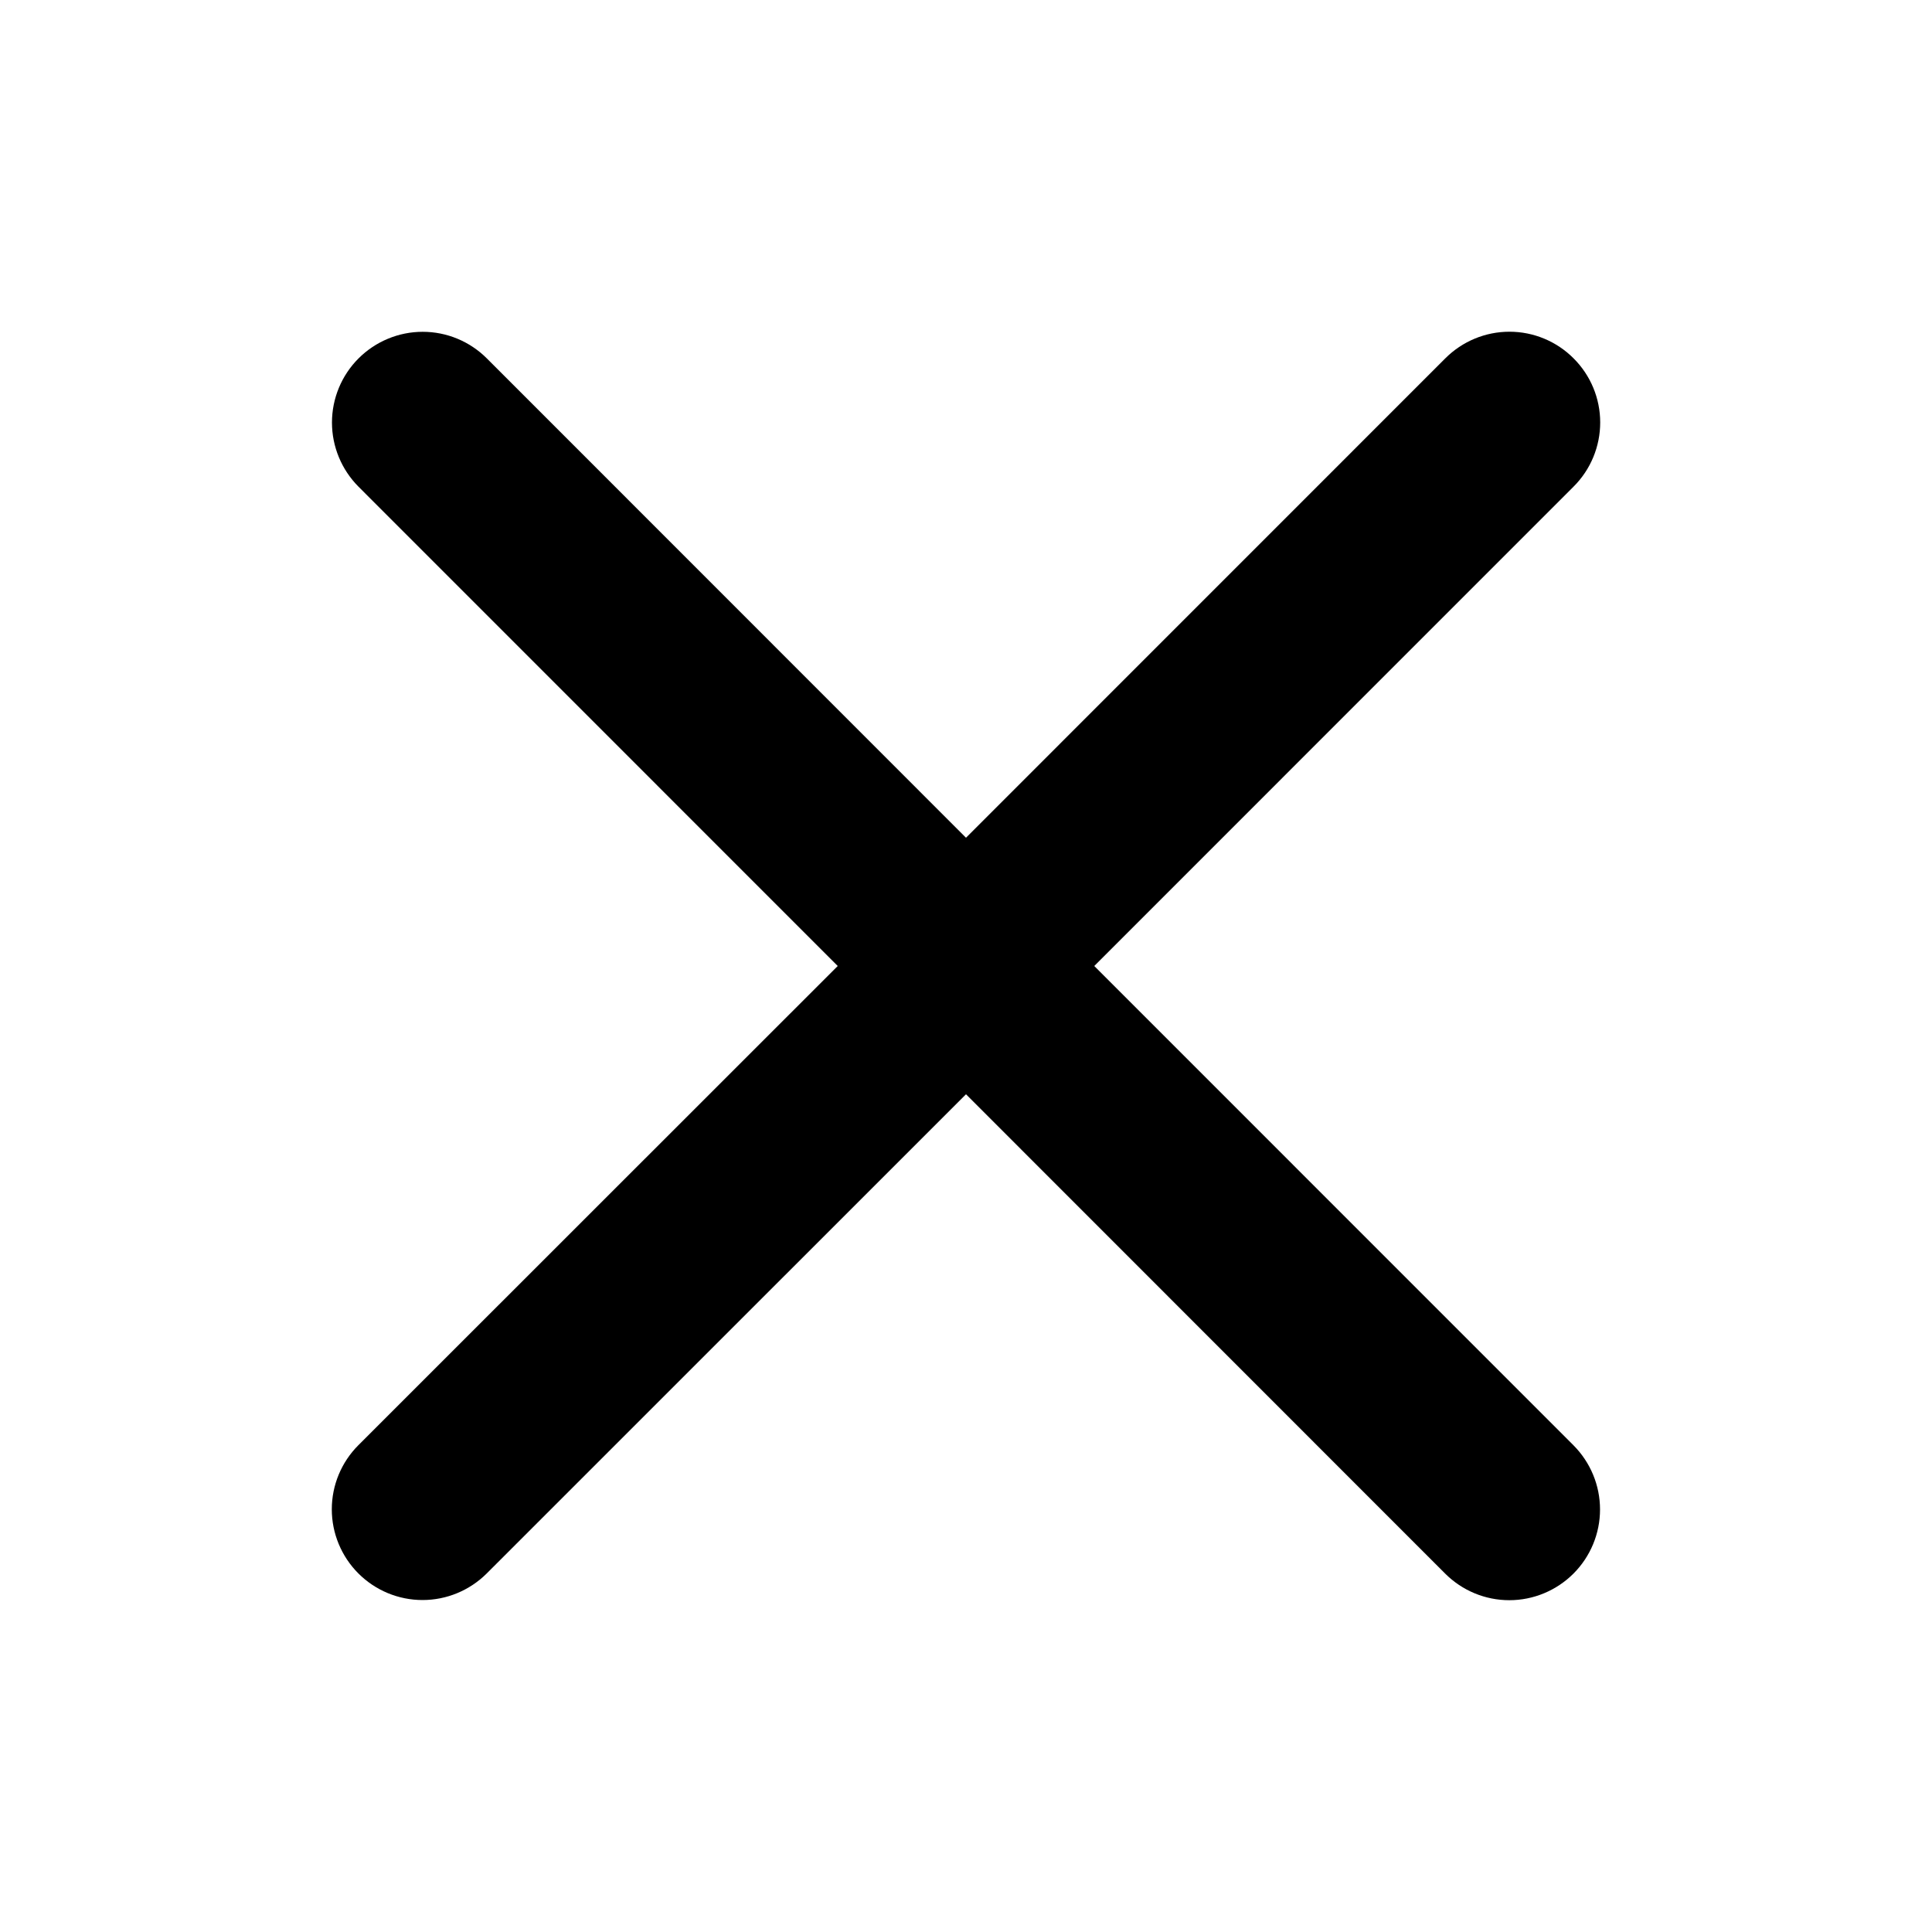 <svg width="23" height="23" viewBox="0 0 23 23" fill="none" xmlns="http://www.w3.org/2000/svg">
<path d="M18.732 17.206C18.934 17.409 19.048 17.683 19.048 17.97C19.048 18.256 18.934 18.531 18.732 18.733C18.529 18.936 18.254 19.05 17.968 19.05C17.681 19.05 17.407 18.936 17.204 18.733L11.5 13.027L5.794 18.732C5.591 18.934 5.317 19.048 5.03 19.048C4.744 19.048 4.469 18.934 4.267 18.732C4.064 18.529 3.95 18.254 3.95 17.968C3.95 17.681 4.064 17.407 4.267 17.204L9.973 11.5L4.268 5.794C4.066 5.591 3.952 5.317 3.952 5.03C3.952 4.744 4.066 4.469 4.268 4.267C4.471 4.064 4.746 3.95 5.032 3.95C5.319 3.95 5.593 4.064 5.796 4.267L11.5 9.973L17.206 4.266C17.409 4.063 17.683 3.949 17.97 3.949C18.256 3.949 18.531 4.063 18.733 4.266C18.936 4.468 19.05 4.743 19.05 5.029C19.05 5.316 18.936 5.591 18.733 5.793L13.027 11.5L18.732 17.206Z" fill="black"/>
</svg>

